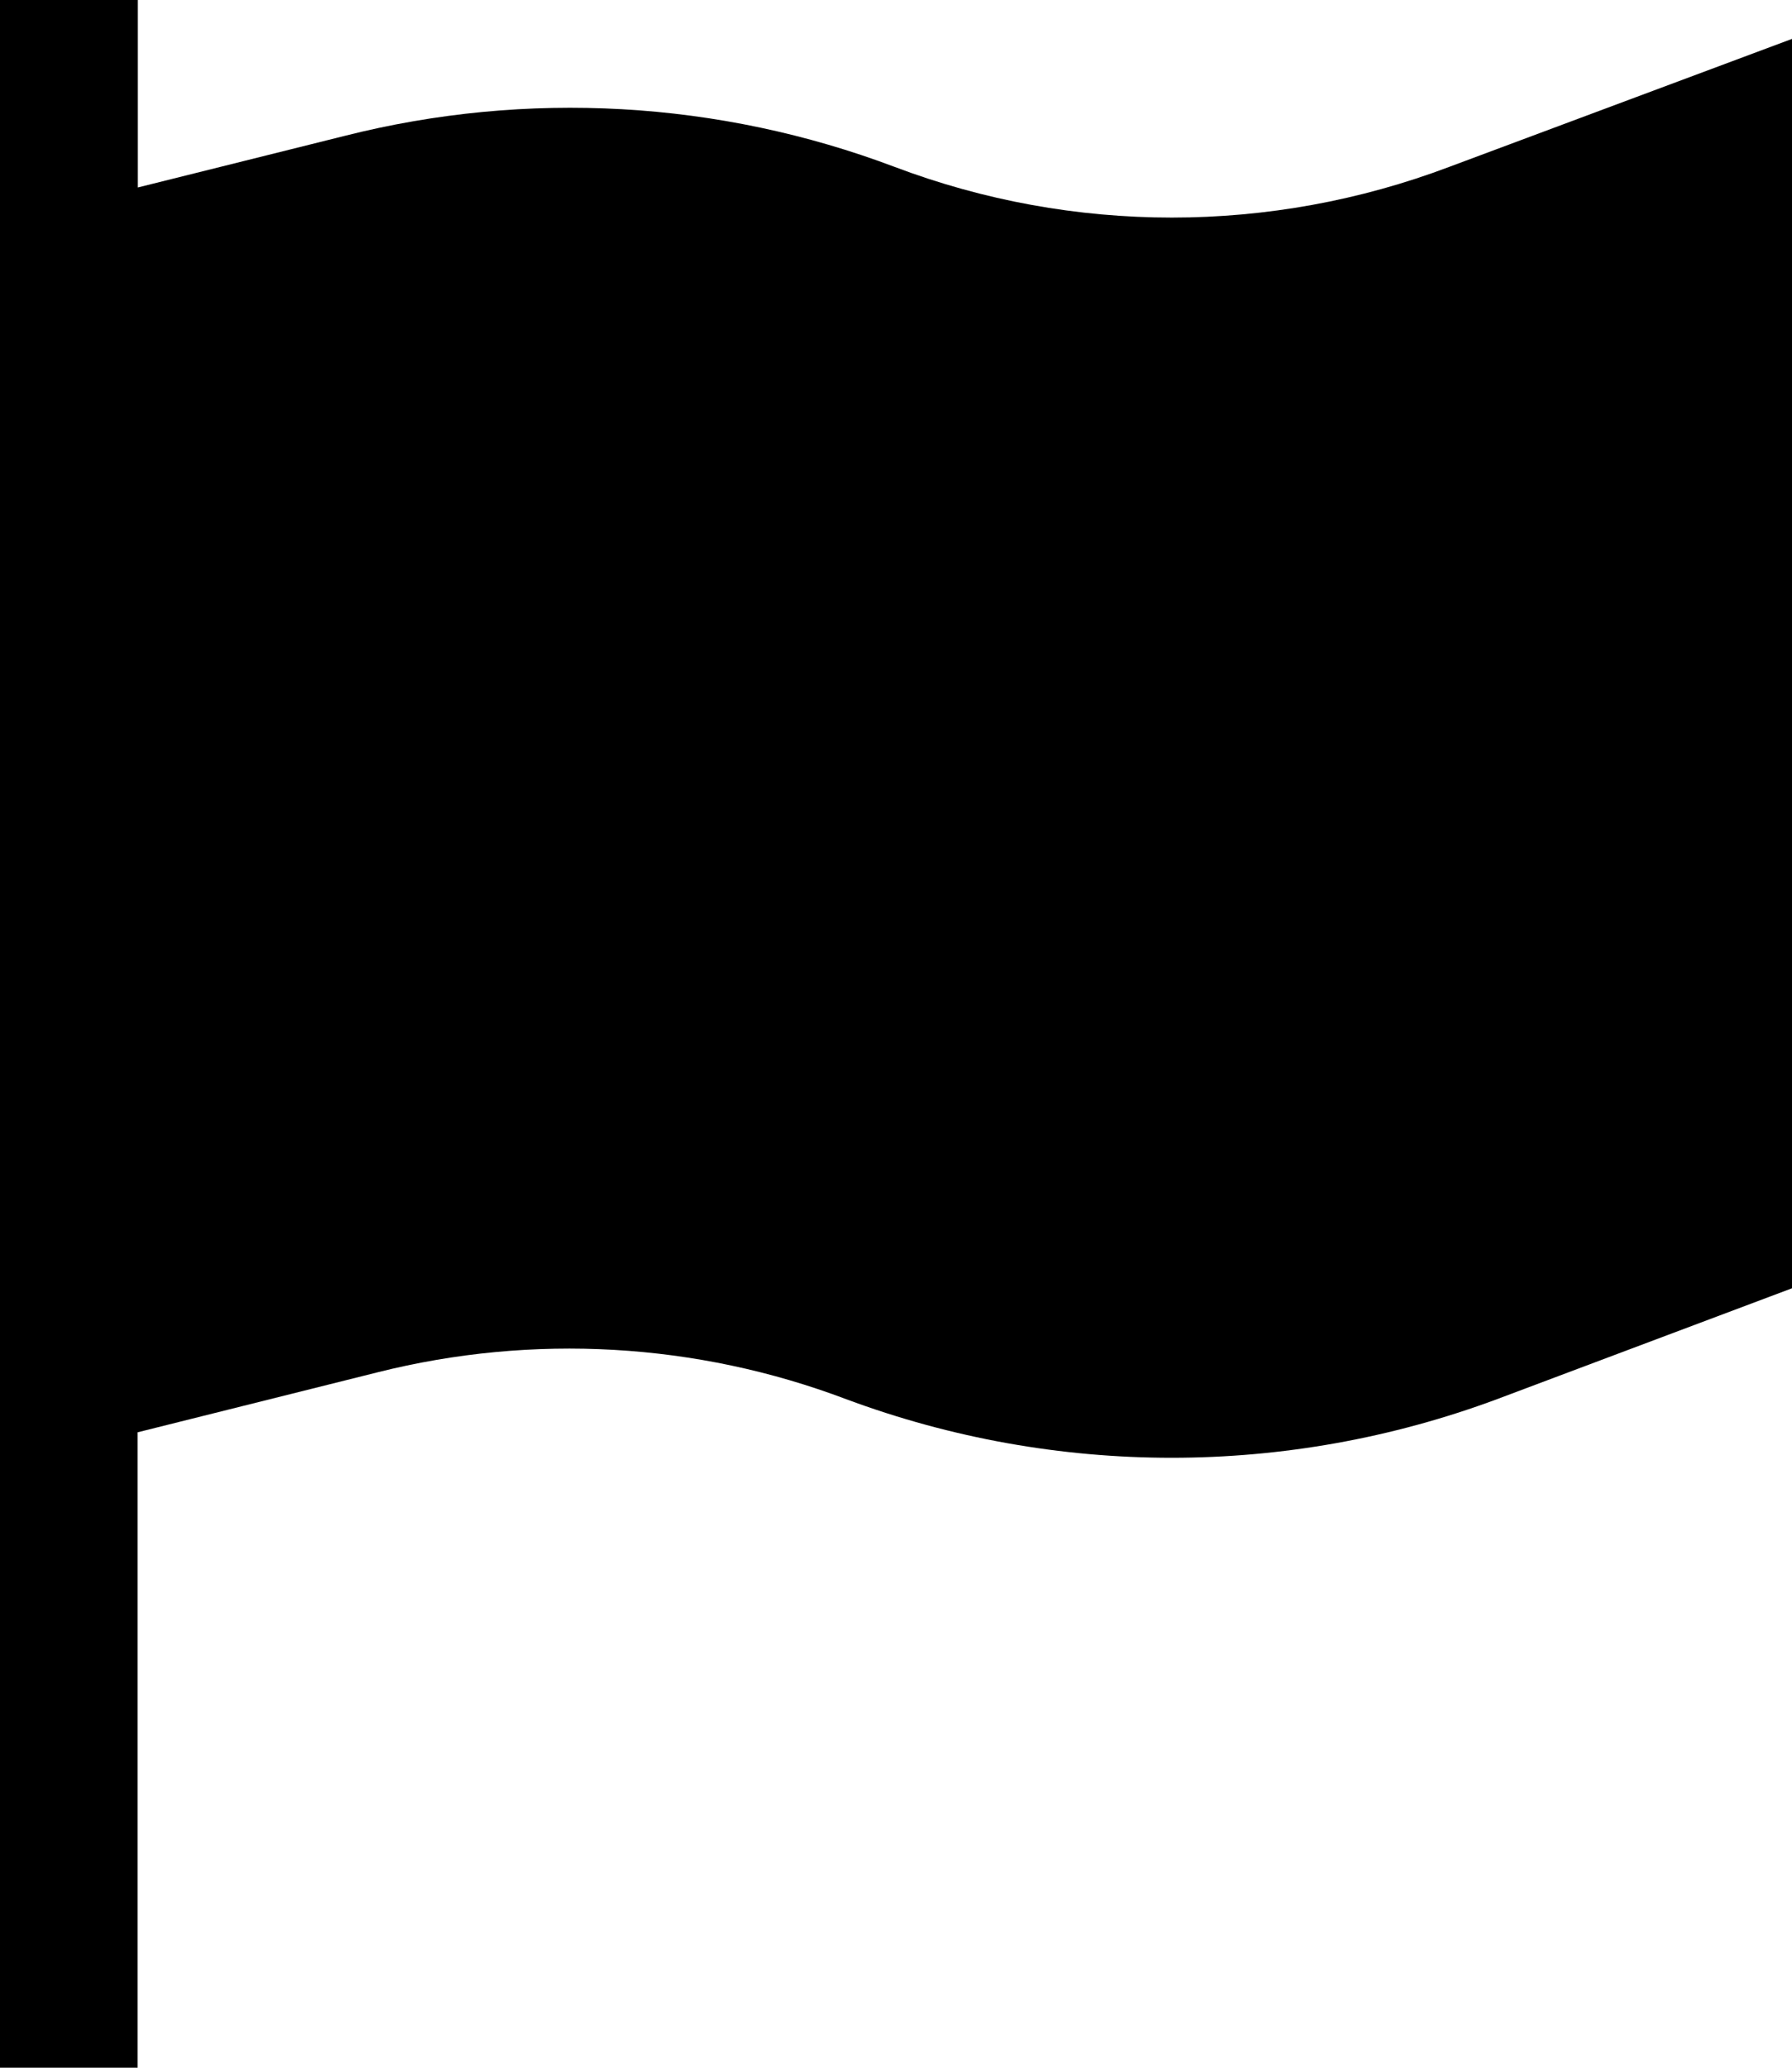<svg viewBox="0 0 81.25 93.75" xmlns="http://www.w3.org/2000/svg"><path d="m81.25 1.75v56.66l-13.38 5.03c-9.52 3.54-19.98 3.54-29.5 0-6.79-2.57-14.21-2.99-21.25-1.22l-10.88 2.72v28.81h-6.24v-93.75h6.25v8.5l9.38-2.34c8.26-2.09 16.97-1.6 24.94 1.41 8.09 3.06 17.03 3.06 25.13 0l15.56-5.81z"/></svg>